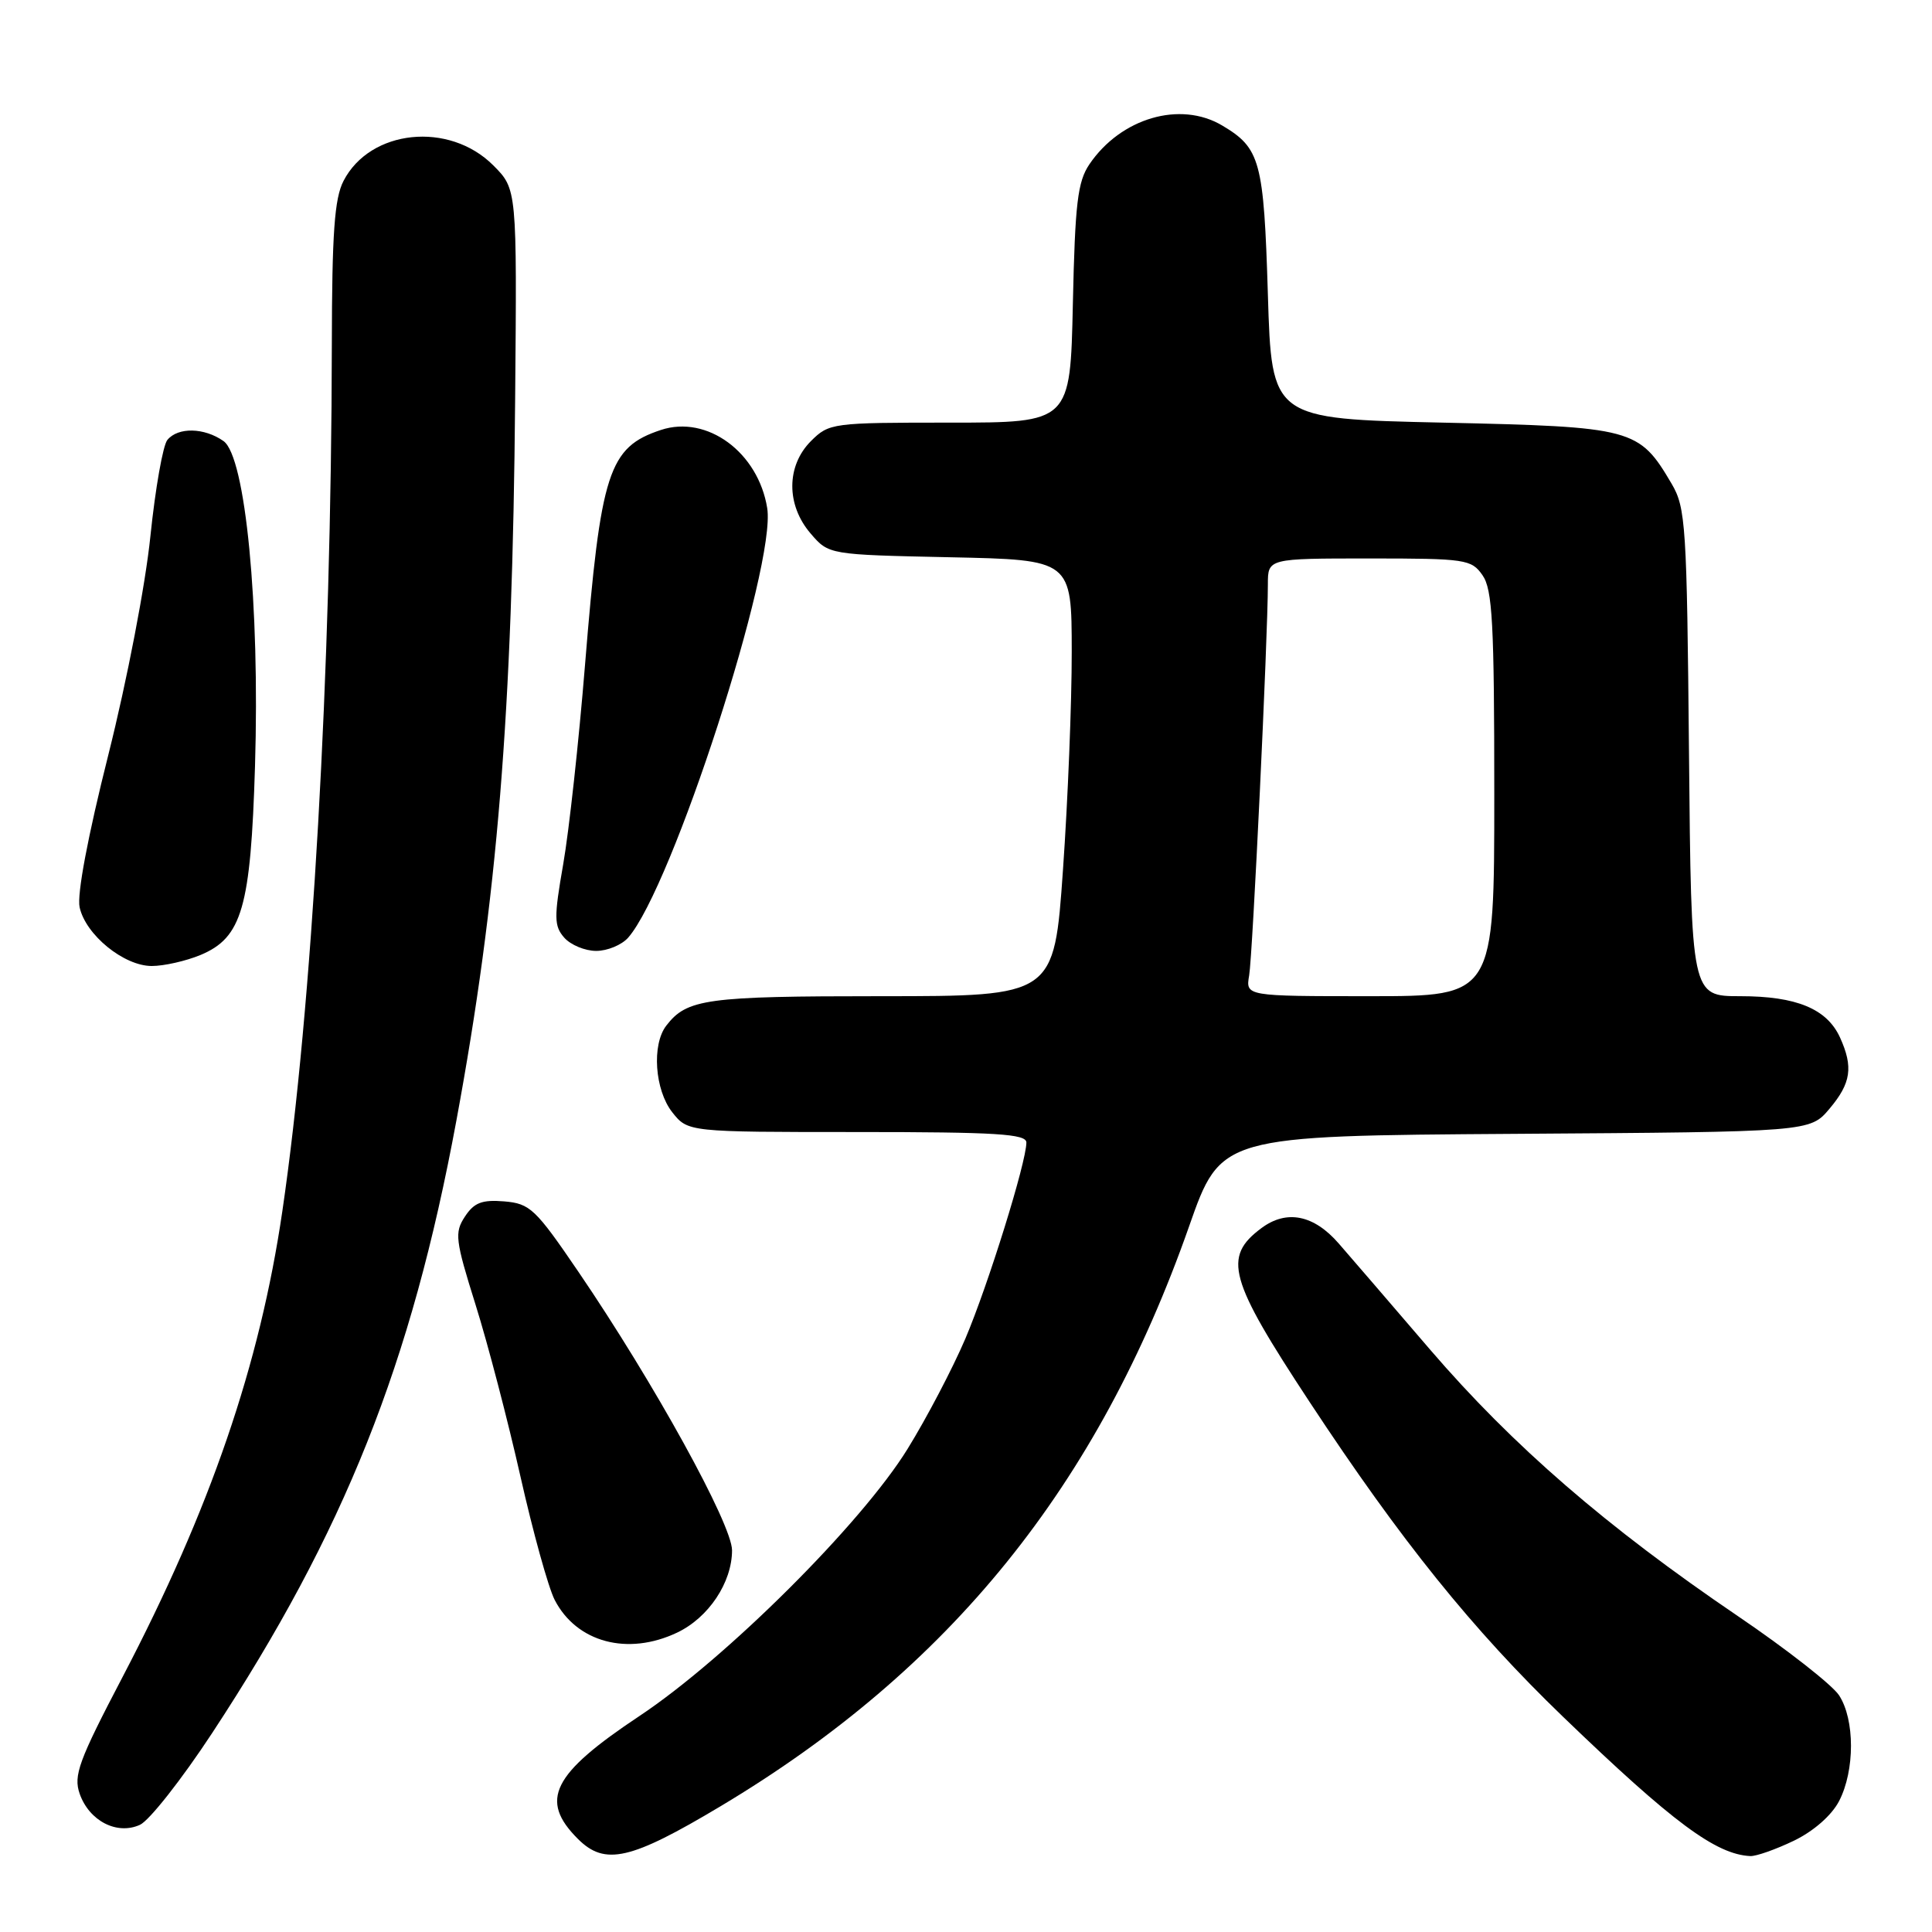 <?xml version="1.0" encoding="UTF-8" standalone="no"?>
<!DOCTYPE svg PUBLIC "-//W3C//DTD SVG 1.1//EN" "http://www.w3.org/Graphics/SVG/1.1/DTD/svg11.dtd" >
<svg xmlns="http://www.w3.org/2000/svg" xmlns:xlink="http://www.w3.org/1999/xlink" version="1.1" viewBox="0 0 256 256">
 <g >
 <path fill="currentColor"
d=" M 95.49 239.33 C 125.88 221.16 145.49 196.89 157.56 162.50 C 161.77 150.50 161.77 150.50 200.81 150.24 C 239.84 149.98 239.84 149.98 242.42 146.91 C 245.28 143.52 245.59 141.39 243.81 137.47 C 242.07 133.67 238.04 132.00 230.60 132.00 C 224.10 132.00 224.10 132.00 223.80 99.75 C 223.52 69.60 223.37 67.28 221.50 64.10 C 217.17 56.75 216.44 56.56 191.18 56.00 C 168.50 55.50 168.50 55.50 168.00 39.00 C 167.46 21.31 167.00 19.62 161.93 16.62 C 156.37 13.33 148.51 15.64 144.35 21.77 C 142.79 24.08 142.45 26.93 142.16 40.25 C 141.82 56.00 141.82 56.00 125.87 56.00 C 110.26 56.00 109.86 56.05 107.45 58.45 C 104.18 61.73 104.16 66.91 107.41 70.69 C 109.82 73.50 109.82 73.50 125.91 73.84 C 142.00 74.18 142.00 74.18 142.01 86.34 C 142.02 93.03 141.50 106.04 140.85 115.25 C 139.68 132.00 139.68 132.00 116.77 132.00 C 93.56 132.00 91.02 132.35 88.28 135.91 C 86.34 138.44 86.76 144.42 89.07 147.37 C 91.15 150.00 91.15 150.00 113.57 150.00 C 132.04 150.00 136.00 150.25 136.00 151.39 C 136.00 153.99 130.94 170.26 127.91 177.39 C 126.24 181.30 122.80 187.88 120.25 192.00 C 114.16 201.87 96.20 219.76 84.73 227.38 C 73.15 235.08 71.43 238.52 76.57 243.66 C 80.16 247.25 83.55 246.47 95.49 239.33 Z  M 237.71 243.90 C 240.33 242.63 242.71 240.54 243.69 238.65 C 245.79 234.59 245.79 227.85 243.68 224.63 C 242.77 223.25 236.73 218.52 230.26 214.13 C 212.86 202.32 200.47 191.59 189.52 178.86 C 184.16 172.61 178.70 166.27 177.39 164.77 C 174.09 160.97 170.49 160.25 167.16 162.72 C 161.99 166.56 162.80 169.48 173.55 185.80 C 185.63 204.15 195.13 215.94 207.14 227.51 C 221.64 241.48 227.37 245.73 231.93 245.94 C 232.72 245.97 235.32 245.05 237.71 243.90 Z  M 28.11 229.64 C 45.65 202.95 54.50 180.76 60.47 148.50 C 65.91 119.09 67.91 94.59 68.26 52.78 C 68.50 25.06 68.50 25.06 65.37 21.92 C 59.52 16.05 49.05 17.13 45.52 23.97 C 44.32 26.28 43.99 30.89 43.97 45.70 C 43.91 88.91 41.37 133.53 37.41 160.50 C 34.43 180.84 27.86 200.00 16.24 222.21 C 10.42 233.33 9.71 235.27 10.56 237.69 C 11.83 241.29 15.50 243.18 18.54 241.80 C 19.78 241.24 24.09 235.76 28.11 229.64 Z  M 89.72 216.33 C 93.89 214.35 96.99 209.70 97.00 205.43 C 97.00 201.99 86.63 183.18 76.63 168.50 C 70.95 160.16 70.23 159.48 66.81 159.19 C 63.86 158.95 62.82 159.35 61.60 161.21 C 60.21 163.33 60.32 164.29 63.01 172.87 C 64.63 178.02 67.30 188.26 68.96 195.63 C 70.62 203.01 72.66 210.37 73.50 212.00 C 76.41 217.63 83.17 219.44 89.72 216.33 Z  M 26.57 126.54 C 32.07 124.24 33.22 120.27 33.79 101.51 C 34.44 80.18 32.53 60.48 29.61 58.44 C 27.06 56.65 23.59 56.58 22.18 58.29 C 21.59 59.00 20.58 64.73 19.93 71.04 C 19.27 77.51 16.84 90.12 14.36 100.00 C 11.63 110.84 10.18 118.54 10.55 120.22 C 11.35 123.88 16.42 128.00 20.11 128.00 C 21.73 128.00 24.64 127.34 26.57 126.54 Z  M 83.23 124.25 C 89.06 117.62 102.88 74.92 101.66 67.33 C 100.47 59.94 93.70 54.95 87.58 56.97 C 80.64 59.27 79.60 62.48 77.52 88.08 C 76.70 98.21 75.40 110.10 74.63 114.50 C 73.39 121.59 73.41 122.70 74.77 124.25 C 75.62 125.21 77.52 126.00 79.00 126.00 C 80.48 126.00 82.38 125.21 83.23 124.25 Z  M 165.52 129.25 C 165.98 126.59 168.00 84.36 168.00 77.42 C 168.00 74.00 168.00 74.00 181.44 74.00 C 194.20 74.00 194.97 74.11 196.44 76.22 C 197.76 78.10 198.00 82.61 198.00 105.22 C 198.00 132.00 198.00 132.00 181.53 132.00 C 165.05 132.00 165.05 132.00 165.52 129.25 Z "/>
</g>
</svg>